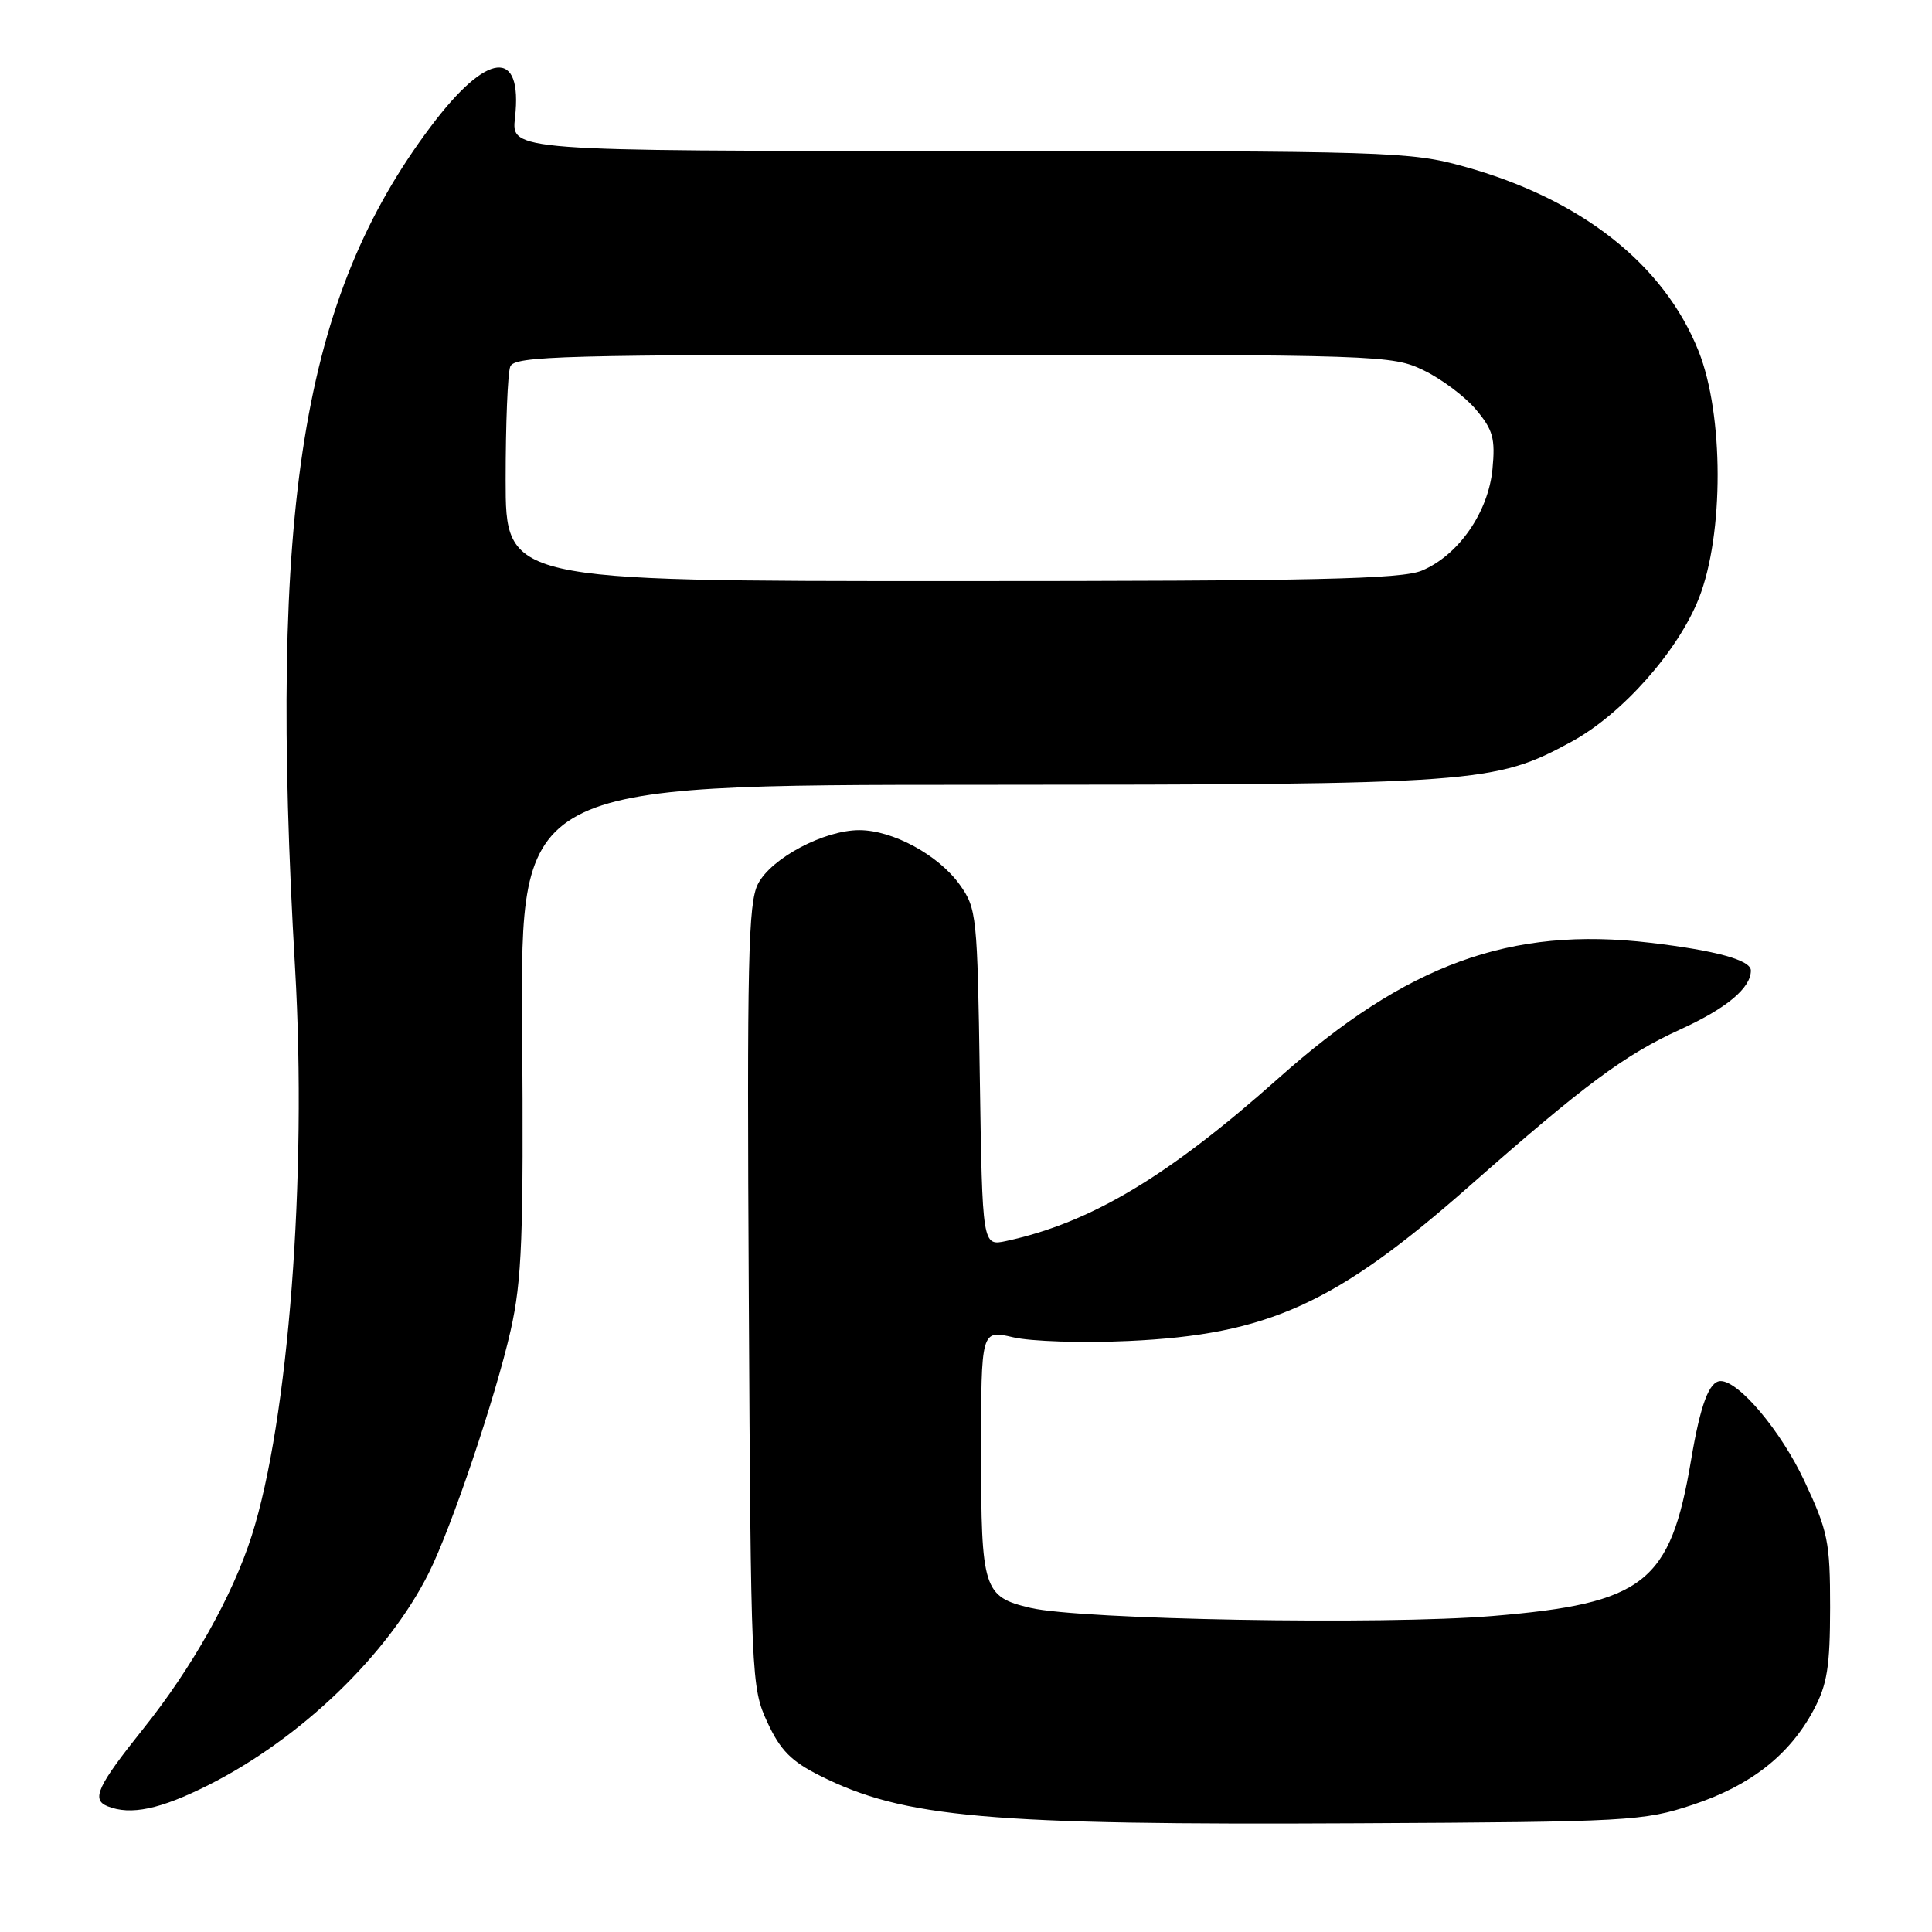 <?xml version="1.0" encoding="UTF-8" standalone="no"?>
<!DOCTYPE svg PUBLIC "-//W3C//DTD SVG 1.1//EN" "http://www.w3.org/Graphics/SVG/1.1/DTD/svg11.dtd" >
<svg xmlns="http://www.w3.org/2000/svg" xmlns:xlink="http://www.w3.org/1999/xlink" version="1.1" viewBox="0 0 256 256">
 <g >
 <path fill="currentColor"
d=" M 224.27 239.15 C 231.95 236.61 237.12 232.56 240.31 226.59 C 242.12 223.21 242.49 220.85 242.50 213.00 C 242.50 204.27 242.22 202.91 239.08 196.21 C 236.00 189.64 230.43 183.00 228.00 183.00 C 226.48 183.00 225.32 186.09 224.07 193.50 C 221.33 209.76 217.89 212.46 197.76 214.13 C 183.31 215.33 143.18 214.62 136.53 213.05 C 130.30 211.58 130.00 210.63 130.00 192.42 C 130.00 176.21 130.00 176.21 134.25 177.20 C 136.59 177.75 143.45 177.97 149.50 177.69 C 168.03 176.85 176.98 172.78 194.73 157.14 C 209.98 143.70 215.30 139.75 222.68 136.39 C 228.78 133.60 232.00 130.92 232.00 128.60 C 232.00 127.22 227.39 125.95 218.66 124.92 C 200.15 122.73 186.39 127.74 169.44 142.84 C 154.79 155.89 144.53 162.02 133.33 164.44 C 130.17 165.12 130.17 165.12 129.83 142.81 C 129.51 121.30 129.42 120.38 127.17 117.23 C 124.36 113.30 118.29 110.00 113.86 110.00 C 109.19 110.00 102.20 113.71 100.44 117.12 C 99.14 119.63 98.97 127.25 99.22 171.77 C 99.49 222.42 99.55 223.60 101.67 228.19 C 103.39 231.91 104.83 233.38 108.67 235.30 C 119.77 240.87 130.87 241.85 180.00 241.59 C 215.91 241.41 217.79 241.30 224.27 239.15 Z  M 27.62 236.53 C 39.84 230.38 51.36 219.30 56.80 208.46 C 59.83 202.42 65.66 185.14 67.66 176.30 C 69.17 169.60 69.38 163.96 69.19 136.25 C 68.96 104.00 68.96 104.00 129.73 103.99 C 195.91 103.97 198.06 103.81 208.25 98.27 C 214.95 94.62 222.36 86.26 225.12 79.25 C 228.44 70.79 228.42 54.93 225.07 46.53 C 220.47 35.00 209.51 26.37 194.01 22.07 C 186.84 20.08 184.14 20.00 127.14 20.00 C 67.74 20.00 67.74 20.00 68.24 15.59 C 69.28 6.31 64.56 6.80 57.09 16.75 C 40.01 39.48 35.55 67.17 39.10 128.31 C 40.70 155.92 38.23 188.22 33.35 203.50 C 30.82 211.44 25.44 221.00 19.00 229.05 C 12.89 236.69 12.07 238.46 14.25 239.34 C 17.31 240.57 21.22 239.75 27.62 236.53 Z  M 67.00 63.58 C 67.00 56.20 67.27 49.45 67.61 48.58 C 68.15 47.16 74.25 47.00 126.29 47.00 C 183.05 47.00 184.47 47.05 188.66 49.08 C 191.02 50.22 194.14 52.56 195.58 54.28 C 197.83 56.95 198.15 58.11 197.76 62.16 C 197.21 67.89 193.25 73.58 188.40 75.61 C 185.68 76.74 174.25 77.00 126.03 77.00 C 67.00 77.00 67.00 77.00 67.00 63.58 Z "/>
</g>
</svg>